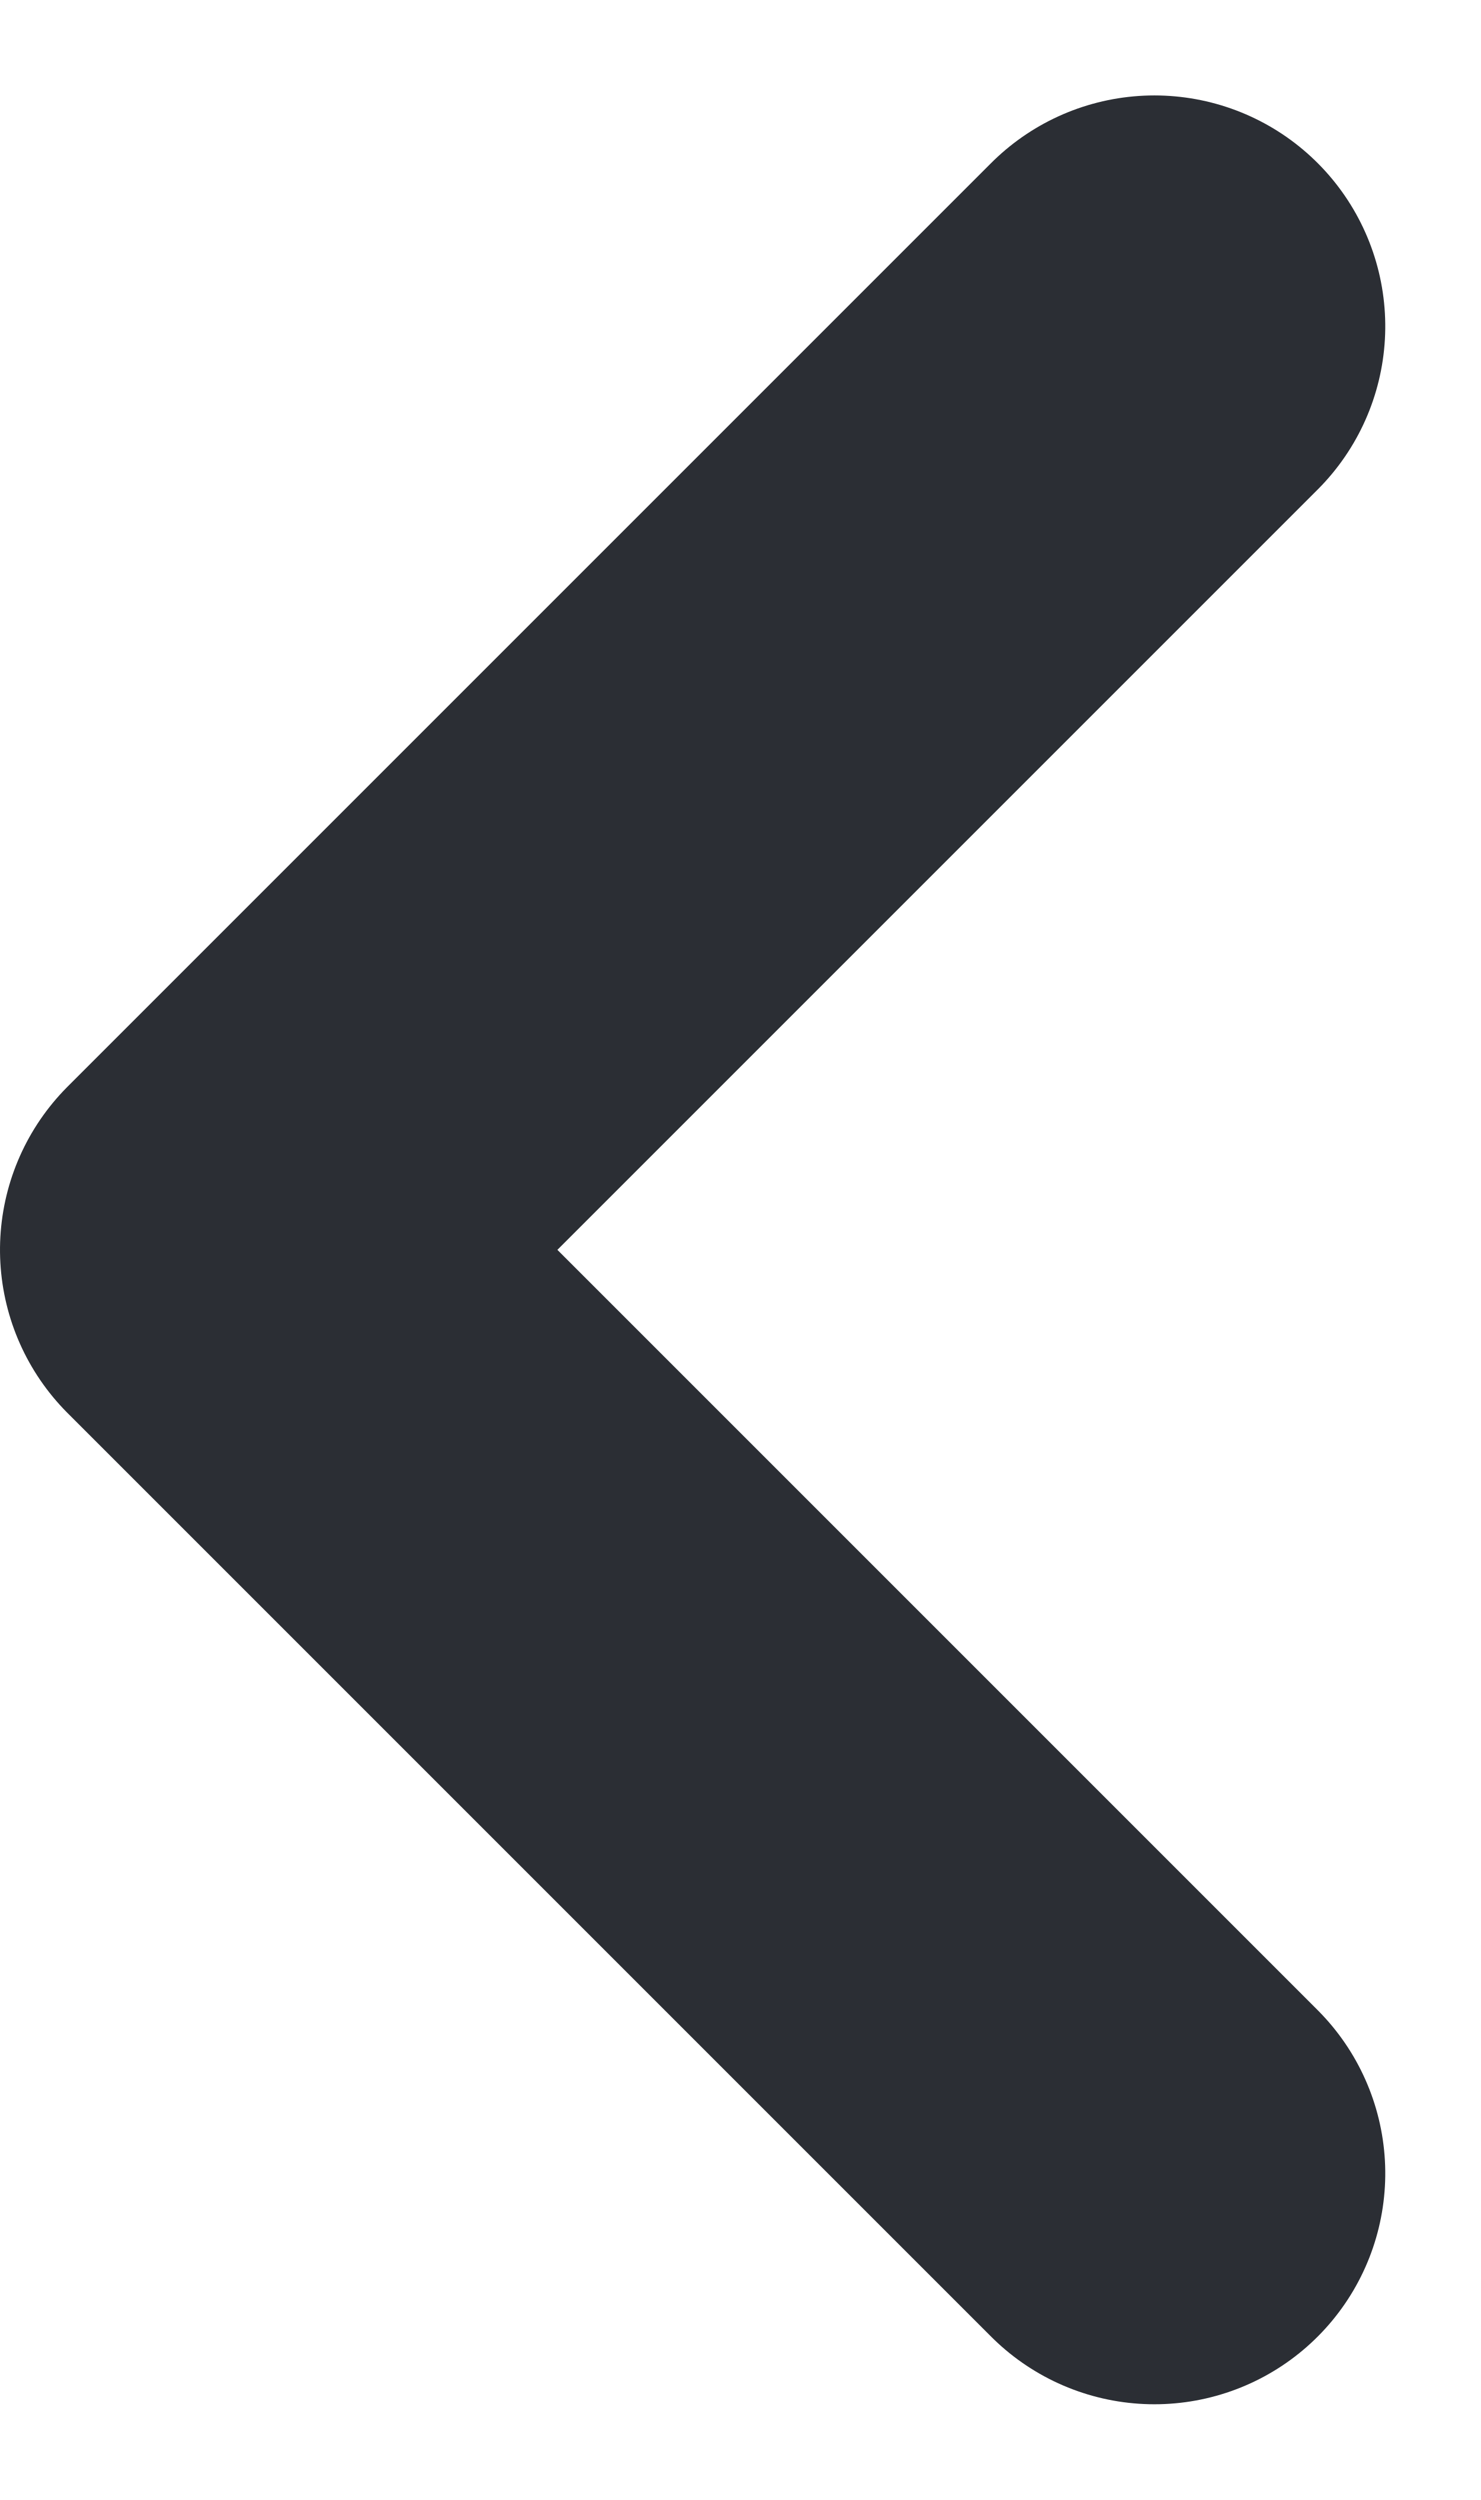 <svg xmlns="http://www.w3.org/2000/svg" width="4.811" height="8.121" viewBox="0 0 4.811 8.121">
  <path id="패스_8" data-name="패스 8" d="M594.617,121l3,3,3-3" transform="translate(124.75 -593.557) rotate(90)" fill="none" stroke="#2b2e34" stroke-linecap="round" stroke-linejoin="round" stroke-width="1.5"/>
</svg>
